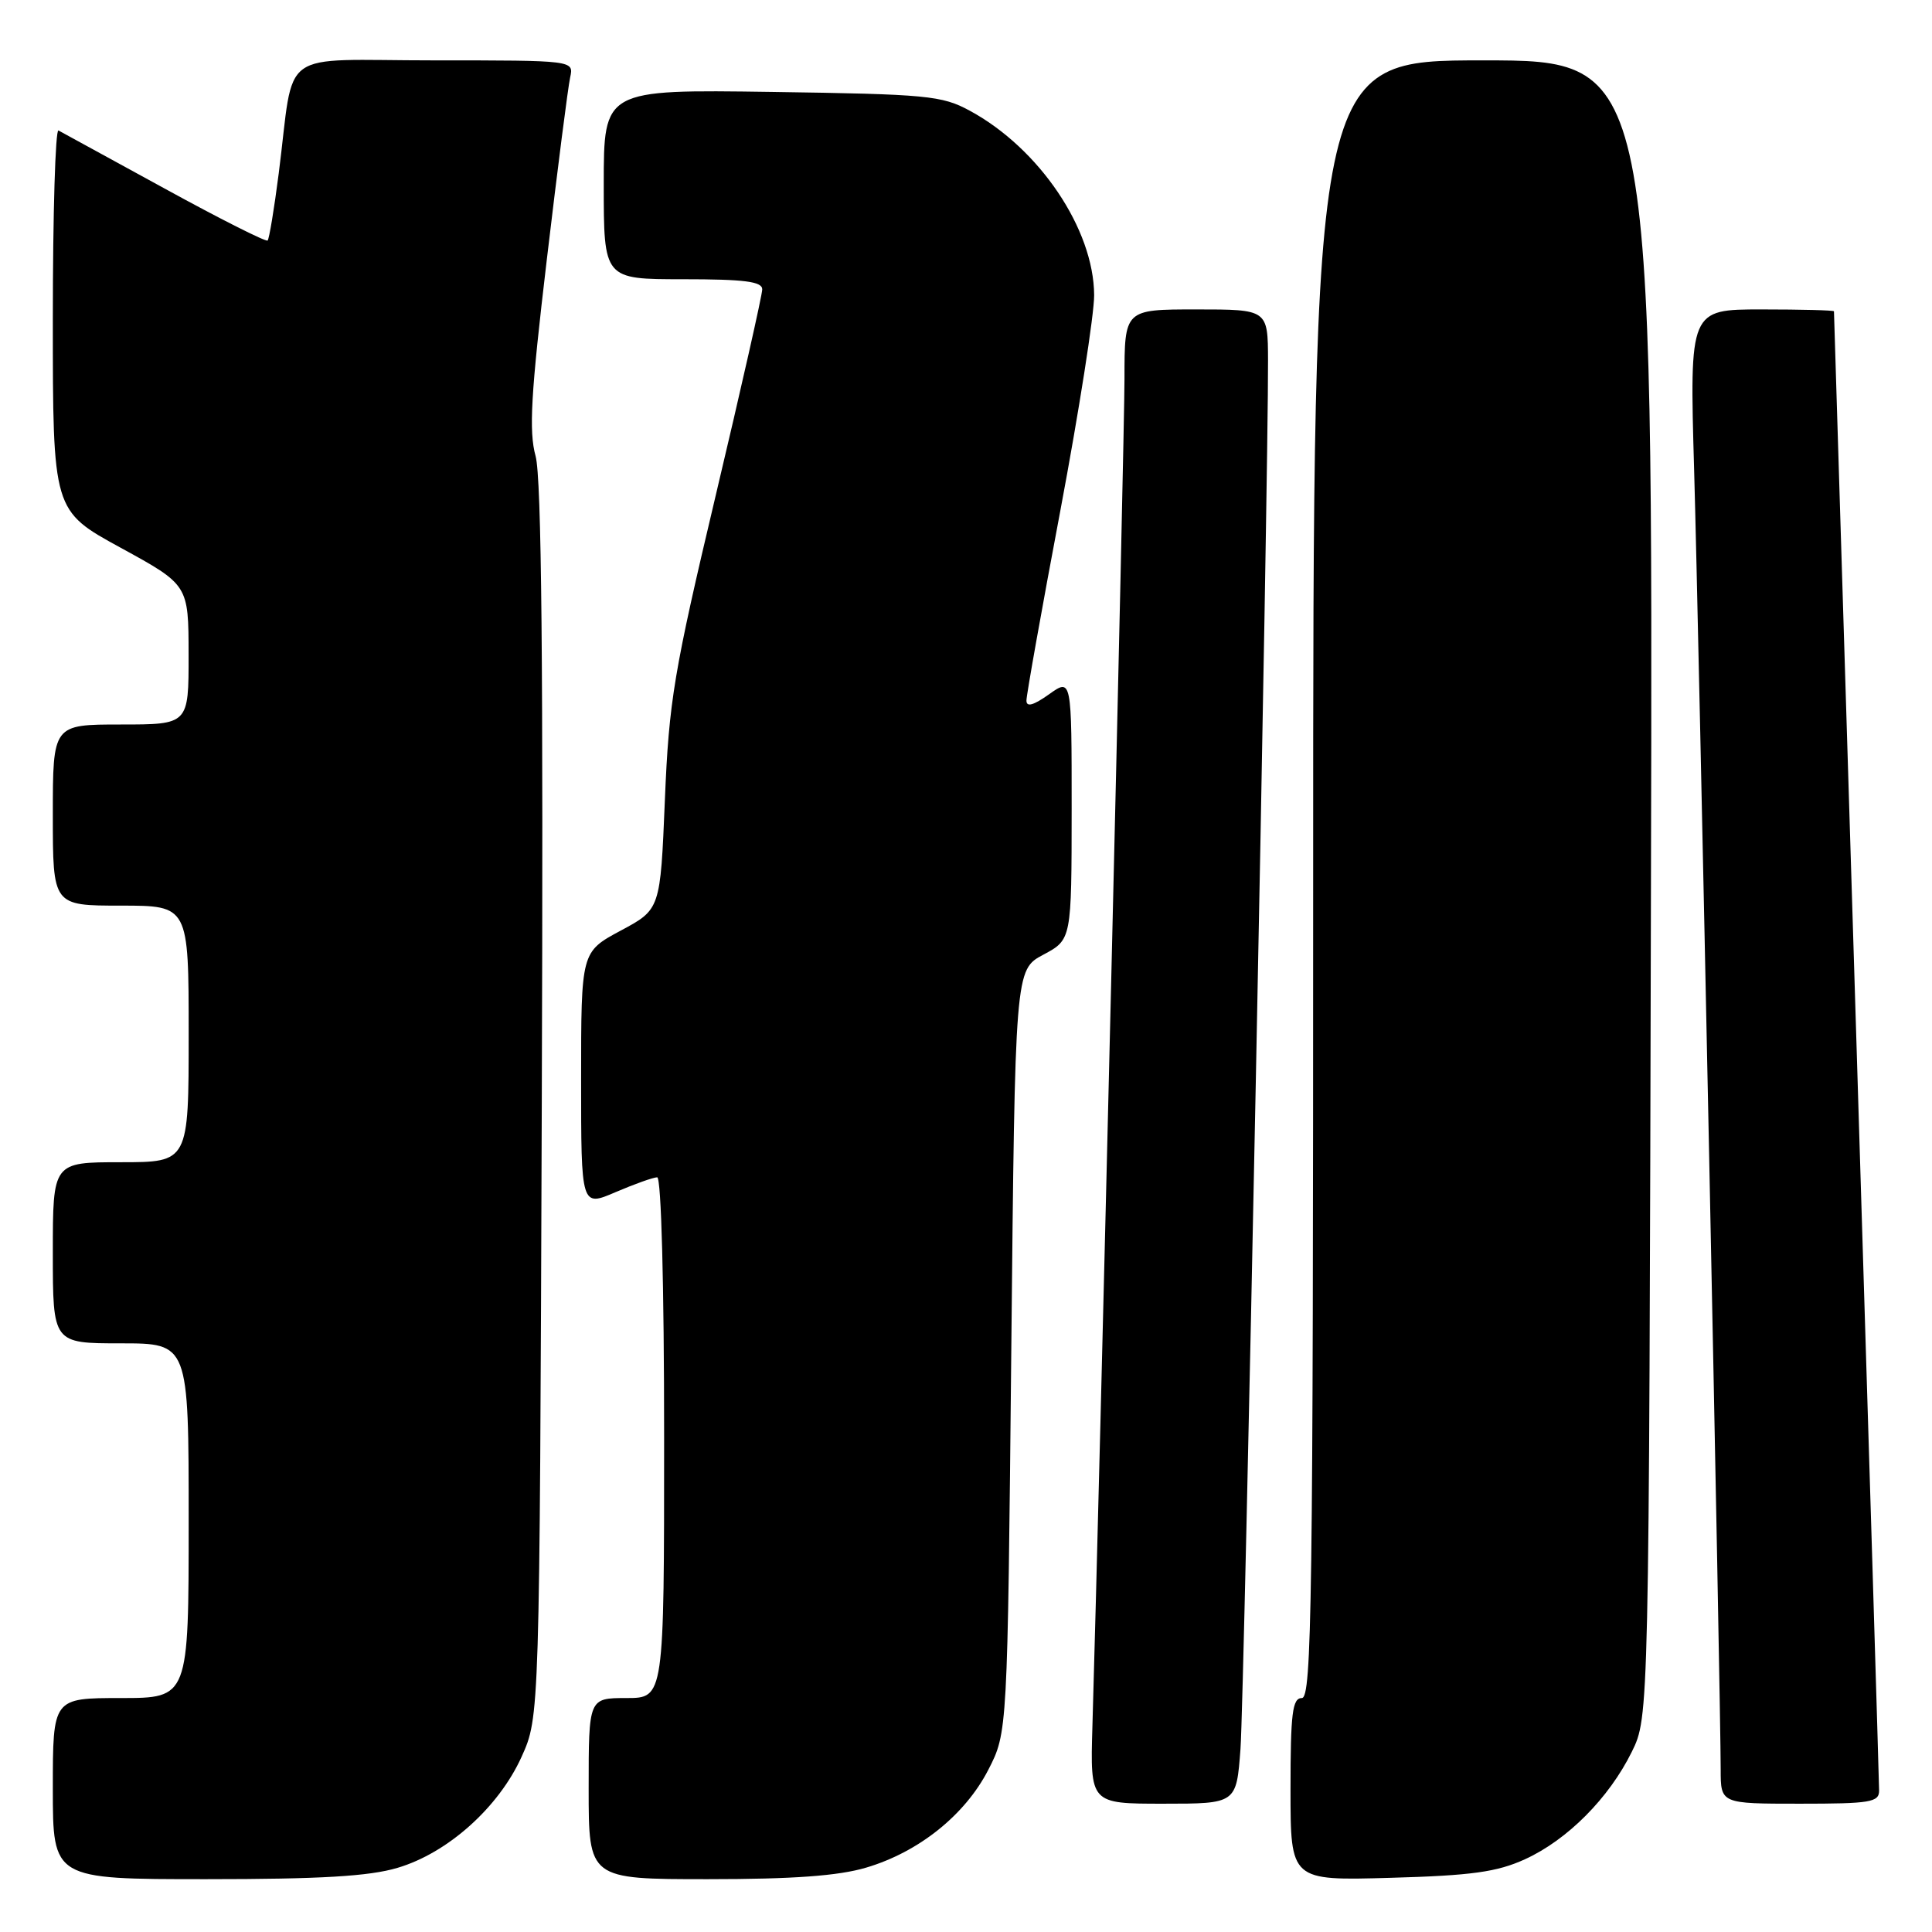 <?xml version="1.0" encoding="UTF-8" standalone="no"?>
<!DOCTYPE svg PUBLIC "-//W3C//DTD SVG 1.1//EN" "http://www.w3.org/Graphics/SVG/1.1/DTD/svg11.dtd" >
<svg xmlns="http://www.w3.org/2000/svg" xmlns:xlink="http://www.w3.org/1999/xlink" version="1.1" viewBox="0 0 256 256">
 <g >
 <path fill="currentColor"
d=" M 52.67 247.50 C 59.34 245.53 66.08 239.48 69.11 232.79 C 71.50 227.50 71.50 227.50 71.79 146.00 C 72.00 88.06 71.76 63.33 70.97 60.44 C 70.06 57.14 70.34 52.26 72.45 34.44 C 73.88 22.37 75.27 11.49 75.55 10.25 C 76.04 8.00 76.04 8.00 57.56 8.00 C 36.47 8.00 39.10 6.09 36.93 23.00 C 36.33 27.67 35.67 31.67 35.46 31.87 C 35.25 32.08 29.10 28.98 21.79 24.97 C 14.48 20.97 8.16 17.52 7.75 17.29 C 7.34 17.07 7.00 28.31 7.00 42.27 C 7.00 67.67 7.00 67.67 15.99 72.58 C 24.98 77.50 24.98 77.50 24.99 86.75 C 25.00 96.00 25.00 96.00 16.00 96.00 C 7.00 96.00 7.00 96.00 7.00 108.00 C 7.00 120.00 7.00 120.00 16.00 120.00 C 25.00 120.00 25.00 120.00 25.00 137.00 C 25.00 154.00 25.00 154.00 16.00 154.00 C 7.00 154.00 7.00 154.00 7.00 166.00 C 7.00 178.00 7.00 178.00 16.00 178.00 C 25.00 178.00 25.00 178.00 25.00 201.50 C 25.00 225.00 25.00 225.00 16.00 225.00 C 7.00 225.00 7.00 225.00 7.00 237.00 C 7.00 249.00 7.00 249.00 27.32 249.00 C 42.44 249.00 48.92 248.62 52.67 247.50 Z  M 114.77 247.47 C 121.74 245.41 127.87 240.50 130.95 234.52 C 133.50 229.56 133.50 229.56 134.00 179.03 C 134.50 128.50 134.50 128.50 138.25 126.50 C 141.99 124.50 141.99 124.50 142.00 107.18 C 142.00 89.86 142.00 89.86 139.00 92.00 C 136.93 93.47 136.00 93.73 136.01 92.82 C 136.01 92.09 138.03 80.75 140.51 67.61 C 142.98 54.47 144.99 41.65 144.98 39.11 C 144.94 30.37 137.72 19.66 128.50 14.67 C 124.80 12.66 122.84 12.48 102.25 12.18 C 80.00 11.86 80.00 11.86 80.00 24.43 C 80.00 37.00 80.00 37.00 90.50 37.00 C 98.63 37.00 101.00 37.30 101.00 38.34 C 101.00 39.08 98.23 51.35 94.85 65.59 C 89.28 89.07 88.64 92.86 88.10 106.00 C 87.50 120.50 87.50 120.50 82.25 123.31 C 77.00 126.13 77.00 126.13 77.00 143.03 C 77.00 159.93 77.00 159.93 81.58 157.96 C 84.10 156.88 86.58 156.00 87.08 156.00 C 87.62 156.00 88.00 170.25 88.00 190.50 C 88.00 225.00 88.00 225.00 83.00 225.00 C 78.00 225.00 78.00 225.00 78.00 237.00 C 78.00 249.00 78.00 249.00 93.82 249.00 C 105.09 249.00 111.12 248.56 114.77 247.47 Z  M 202.07 246.36 C 207.70 243.79 213.20 238.25 216.22 232.13 C 218.50 227.50 218.50 227.50 218.76 117.75 C 219.03 8.00 219.03 8.00 196.51 8.00 C 174.00 8.00 174.00 8.00 174.00 116.50 C 174.00 212.28 173.82 225.00 172.50 225.00 C 171.25 225.00 171.00 227.01 171.00 237.10 C 171.00 249.20 171.00 249.20 184.25 248.82 C 195.01 248.52 198.36 248.05 202.07 246.36 Z  M 164.37 231.75 C 164.87 225.12 168.08 63.40 168.02 47.75 C 168.00 41.00 168.00 41.00 158.50 41.00 C 149.00 41.00 149.00 41.00 149.00 50.19 C 149.00 57.94 145.70 196.76 144.75 228.75 C 144.45 239.00 144.45 239.00 154.14 239.00 C 163.83 239.00 163.83 239.00 164.37 231.75 Z  M 248.99 237.25 C 248.99 236.29 247.64 191.85 246.00 138.50 C 244.36 85.15 243.01 41.39 243.01 41.25 C 243.00 41.11 238.69 41.00 233.43 41.00 C 223.87 41.00 223.87 41.00 224.48 62.25 C 225.09 83.35 228.00 225.79 228.00 234.47 C 228.00 239.00 228.00 239.00 238.50 239.00 C 247.84 239.00 249.00 238.81 248.99 237.25 Z "/>
</g>
</svg>